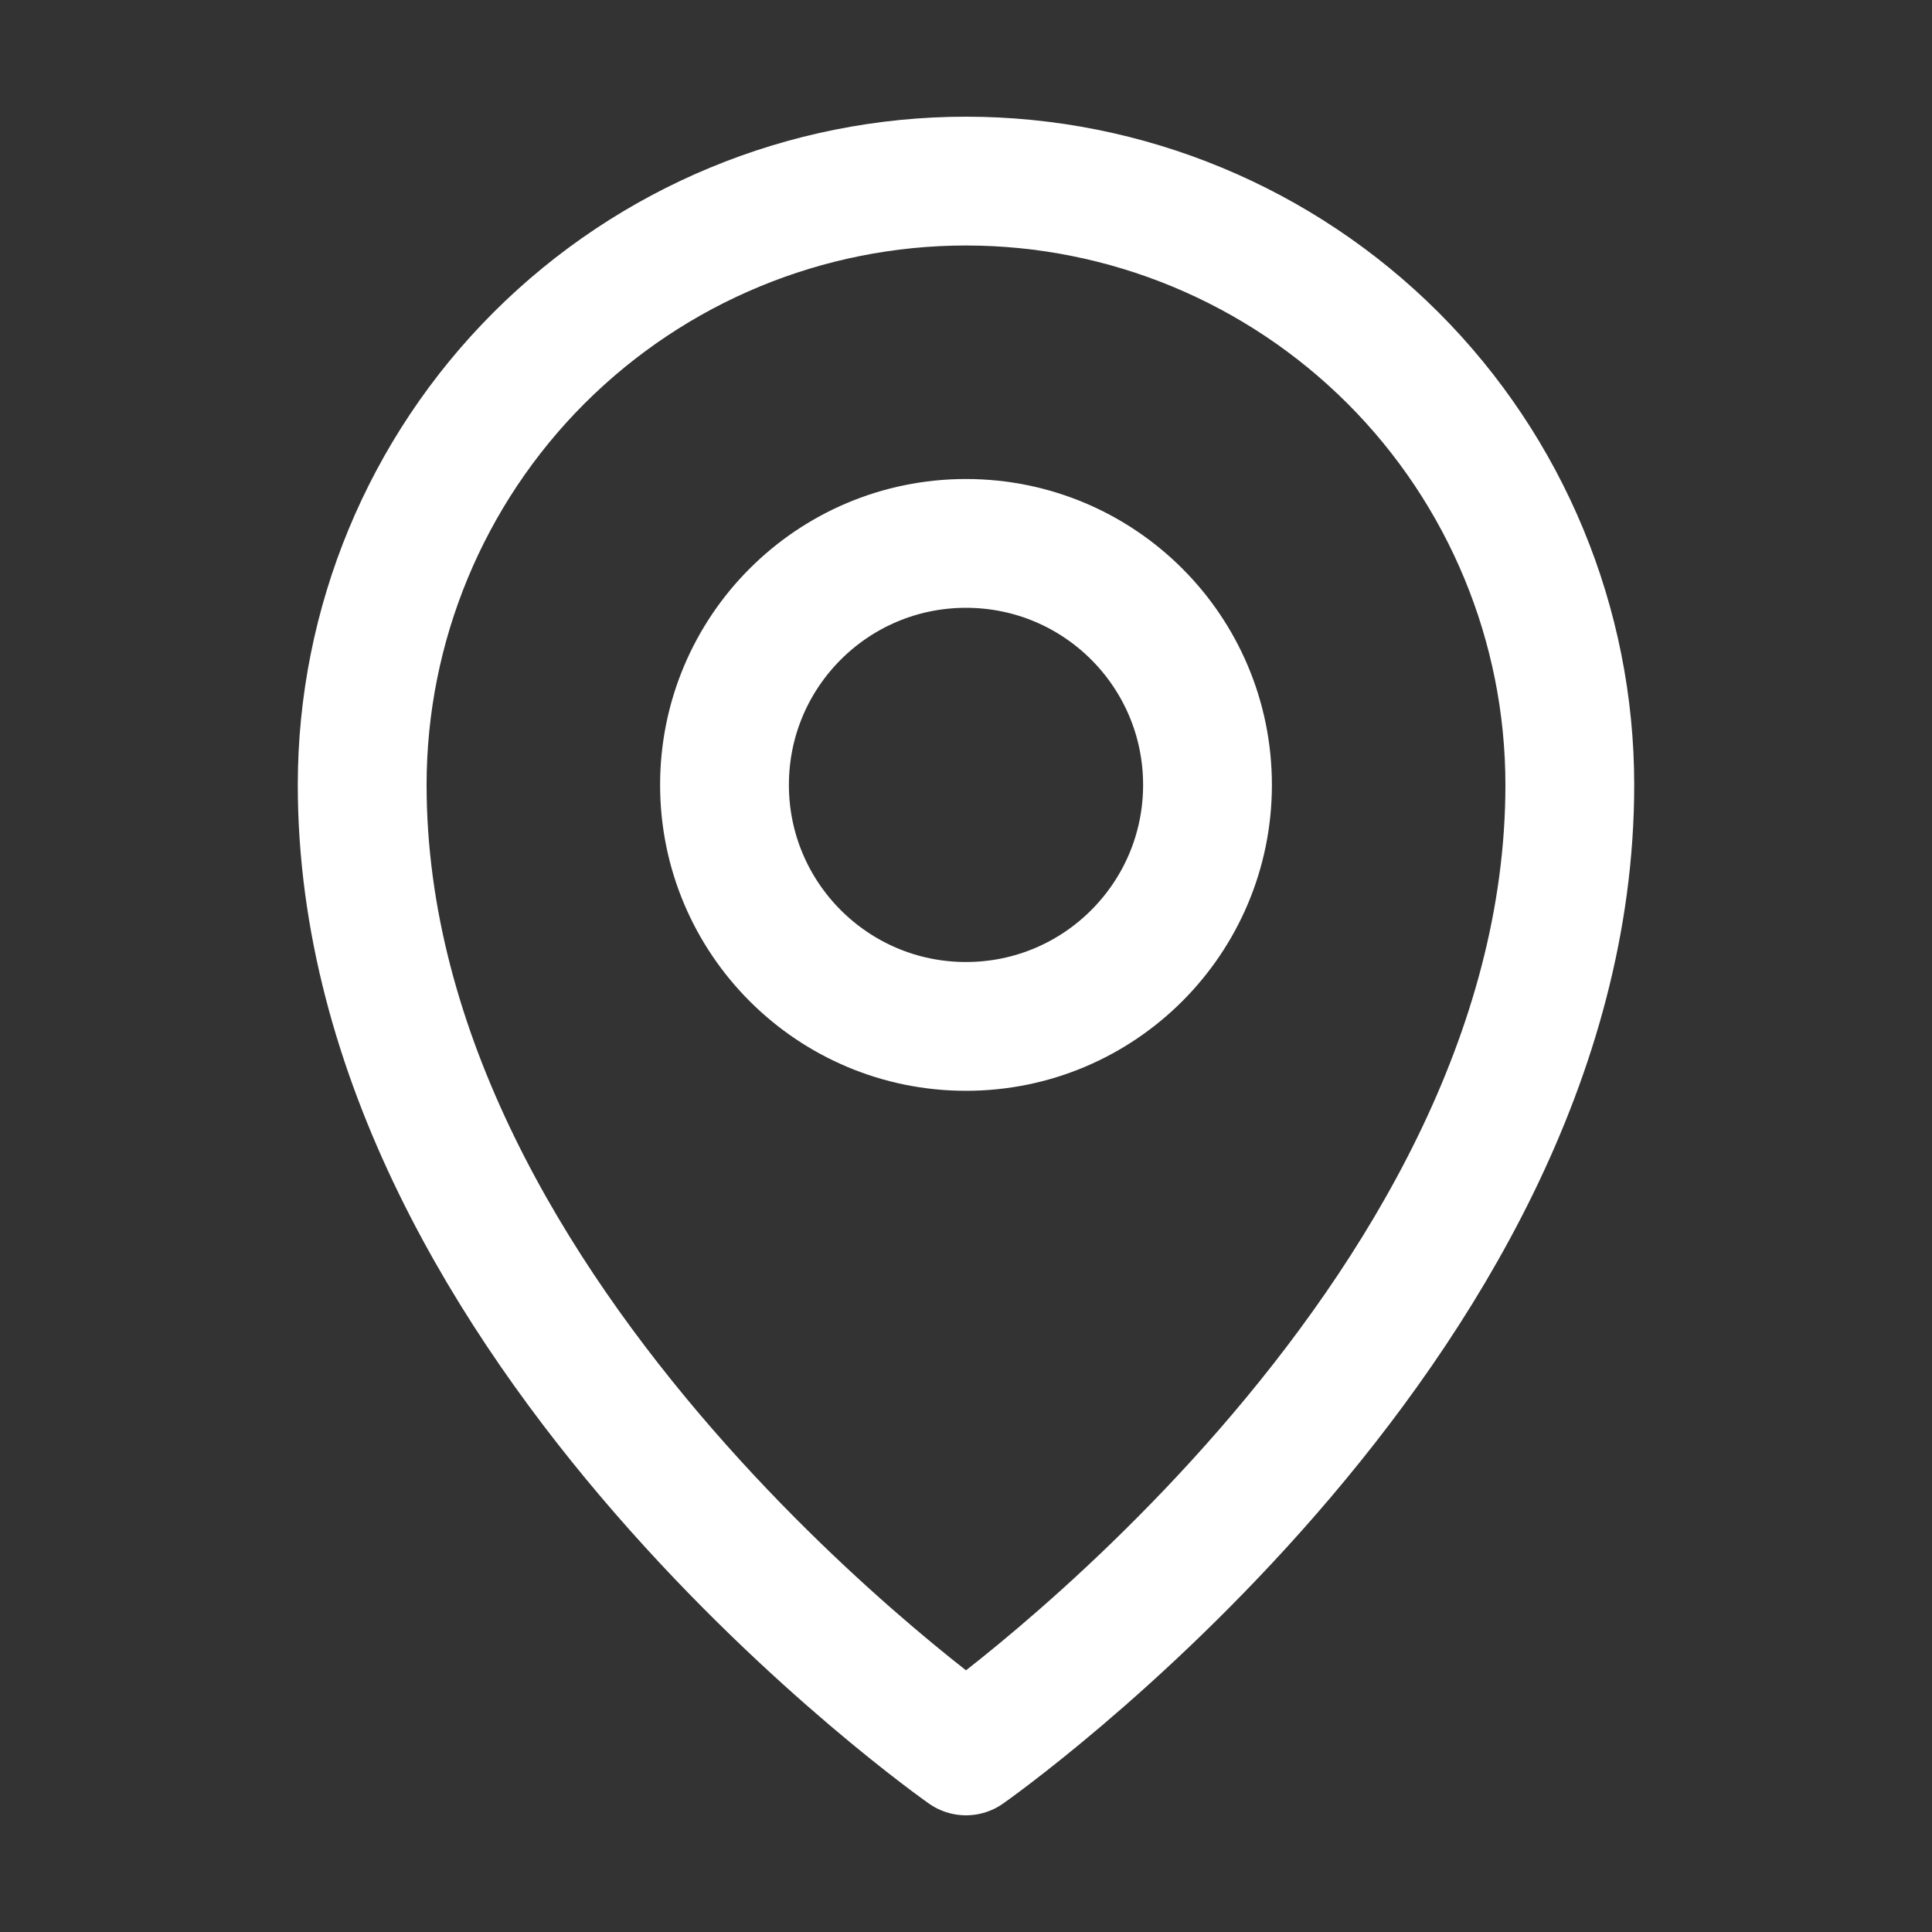 <svg width="15" height="15" viewBox="0 0 15 15" fill="none" xmlns="http://www.w3.org/2000/svg">
<rect x="0" y="0" width="15" height="15" fill="#333333" stroke="none"/>
<path d="M7.5 7.969C8.536 7.969 9.375 7.129 9.375 6.094C9.375 5.058 8.536 4.219 7.5 4.219C6.464 4.219 5.625 5.058 5.625 6.094C5.625 7.129 6.464 7.969 7.5 7.969Z" stroke="white" stroke-linecap="round" stroke-linejoin="round"/>
<path d="M12.188 6.094C12.188 10.312 7.5 13.594 7.5 13.594C7.5 13.594 2.812 10.312 2.812 6.094C2.812 4.851 3.306 3.658 4.185 2.779C5.065 1.9 6.257 1.406 7.5 1.406C8.743 1.406 9.935 1.9 10.815 2.779C11.694 3.658 12.188 4.851 12.188 6.094V6.094Z" stroke="white" stroke-linecap="round" stroke-linejoin="round"/>
</svg>
